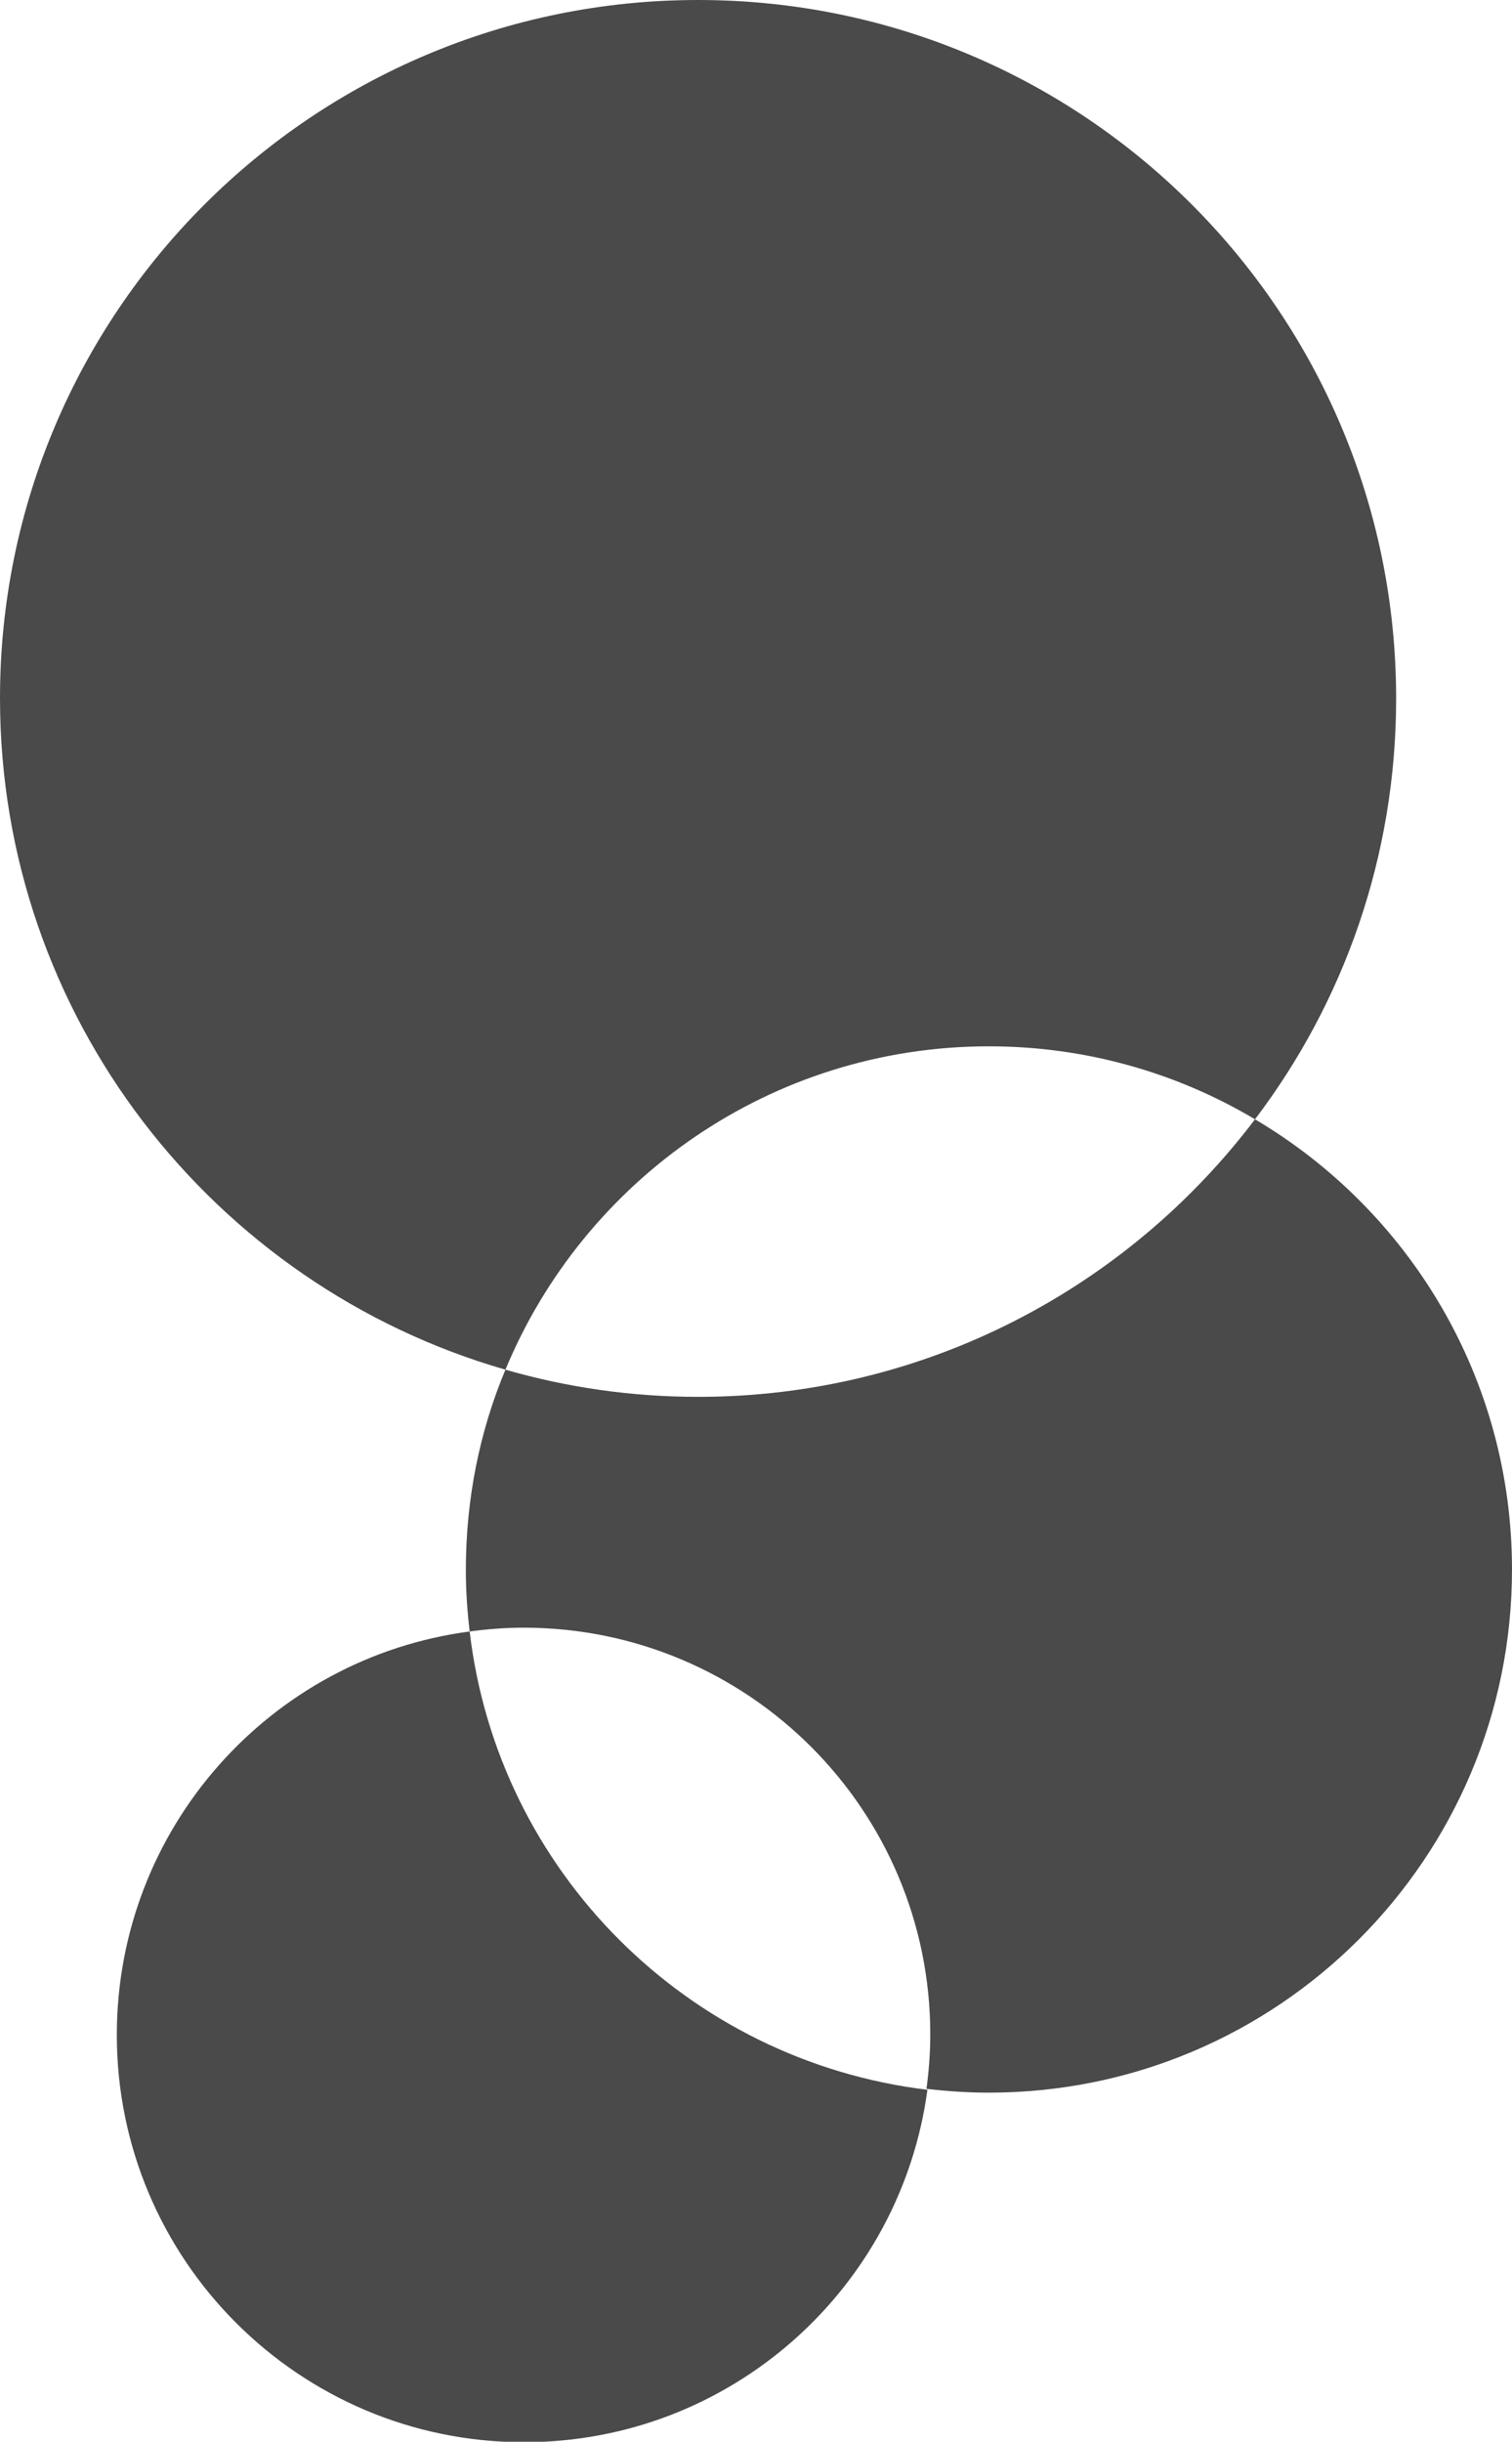 <svg version="1" xmlns="http://www.w3.org/2000/svg" viewBox="0 0 317.1 512">
  <path class="logo__icon--color" fill="#4A4A4A" d="M263.2 234.7c-26.7 35.3-69.1 58.2-116.8 58.2-14 0-27.6-2-40.4-5.7-5.4 12.9-8.3 27.1-8.3 42 0 4.4.3 8.7.8 12.9 3.7-.5 7.5-.8 11.3-.8 47.1 0 85.3 38.2 85.3 85.3 0 3.9-.3 7.7-.8 11.4 4.3.5 8.6.8 13.1.8 60.6 0 109.7-49.1 109.7-109.7 0-40.2-21.6-75.3-53.9-94.4z"/>
  <path class="logo__icon--color" fill="#4A4A4A" d="M207.4 219.4c20.4 0 39.5 5.6 55.8 15.3 18.6-24.5 29.6-55.1 29.6-88.2C292.8 65.5 227.3 0 146.4 0 65.6 0 0 65.5 0 146.4c0 66.8 44.8 123.2 106 140.8 16.5-39.8 55.7-67.8 101.4-67.8zM98.5 342.1c-41.8 5.5-74 41.3-74 84.6 0 47.1 38.2 85.4 85.4 85.4 43.3 0 79-32.2 84.6-73.9-50.4-6.1-90.1-45.9-96-96.1z"/>
</svg>